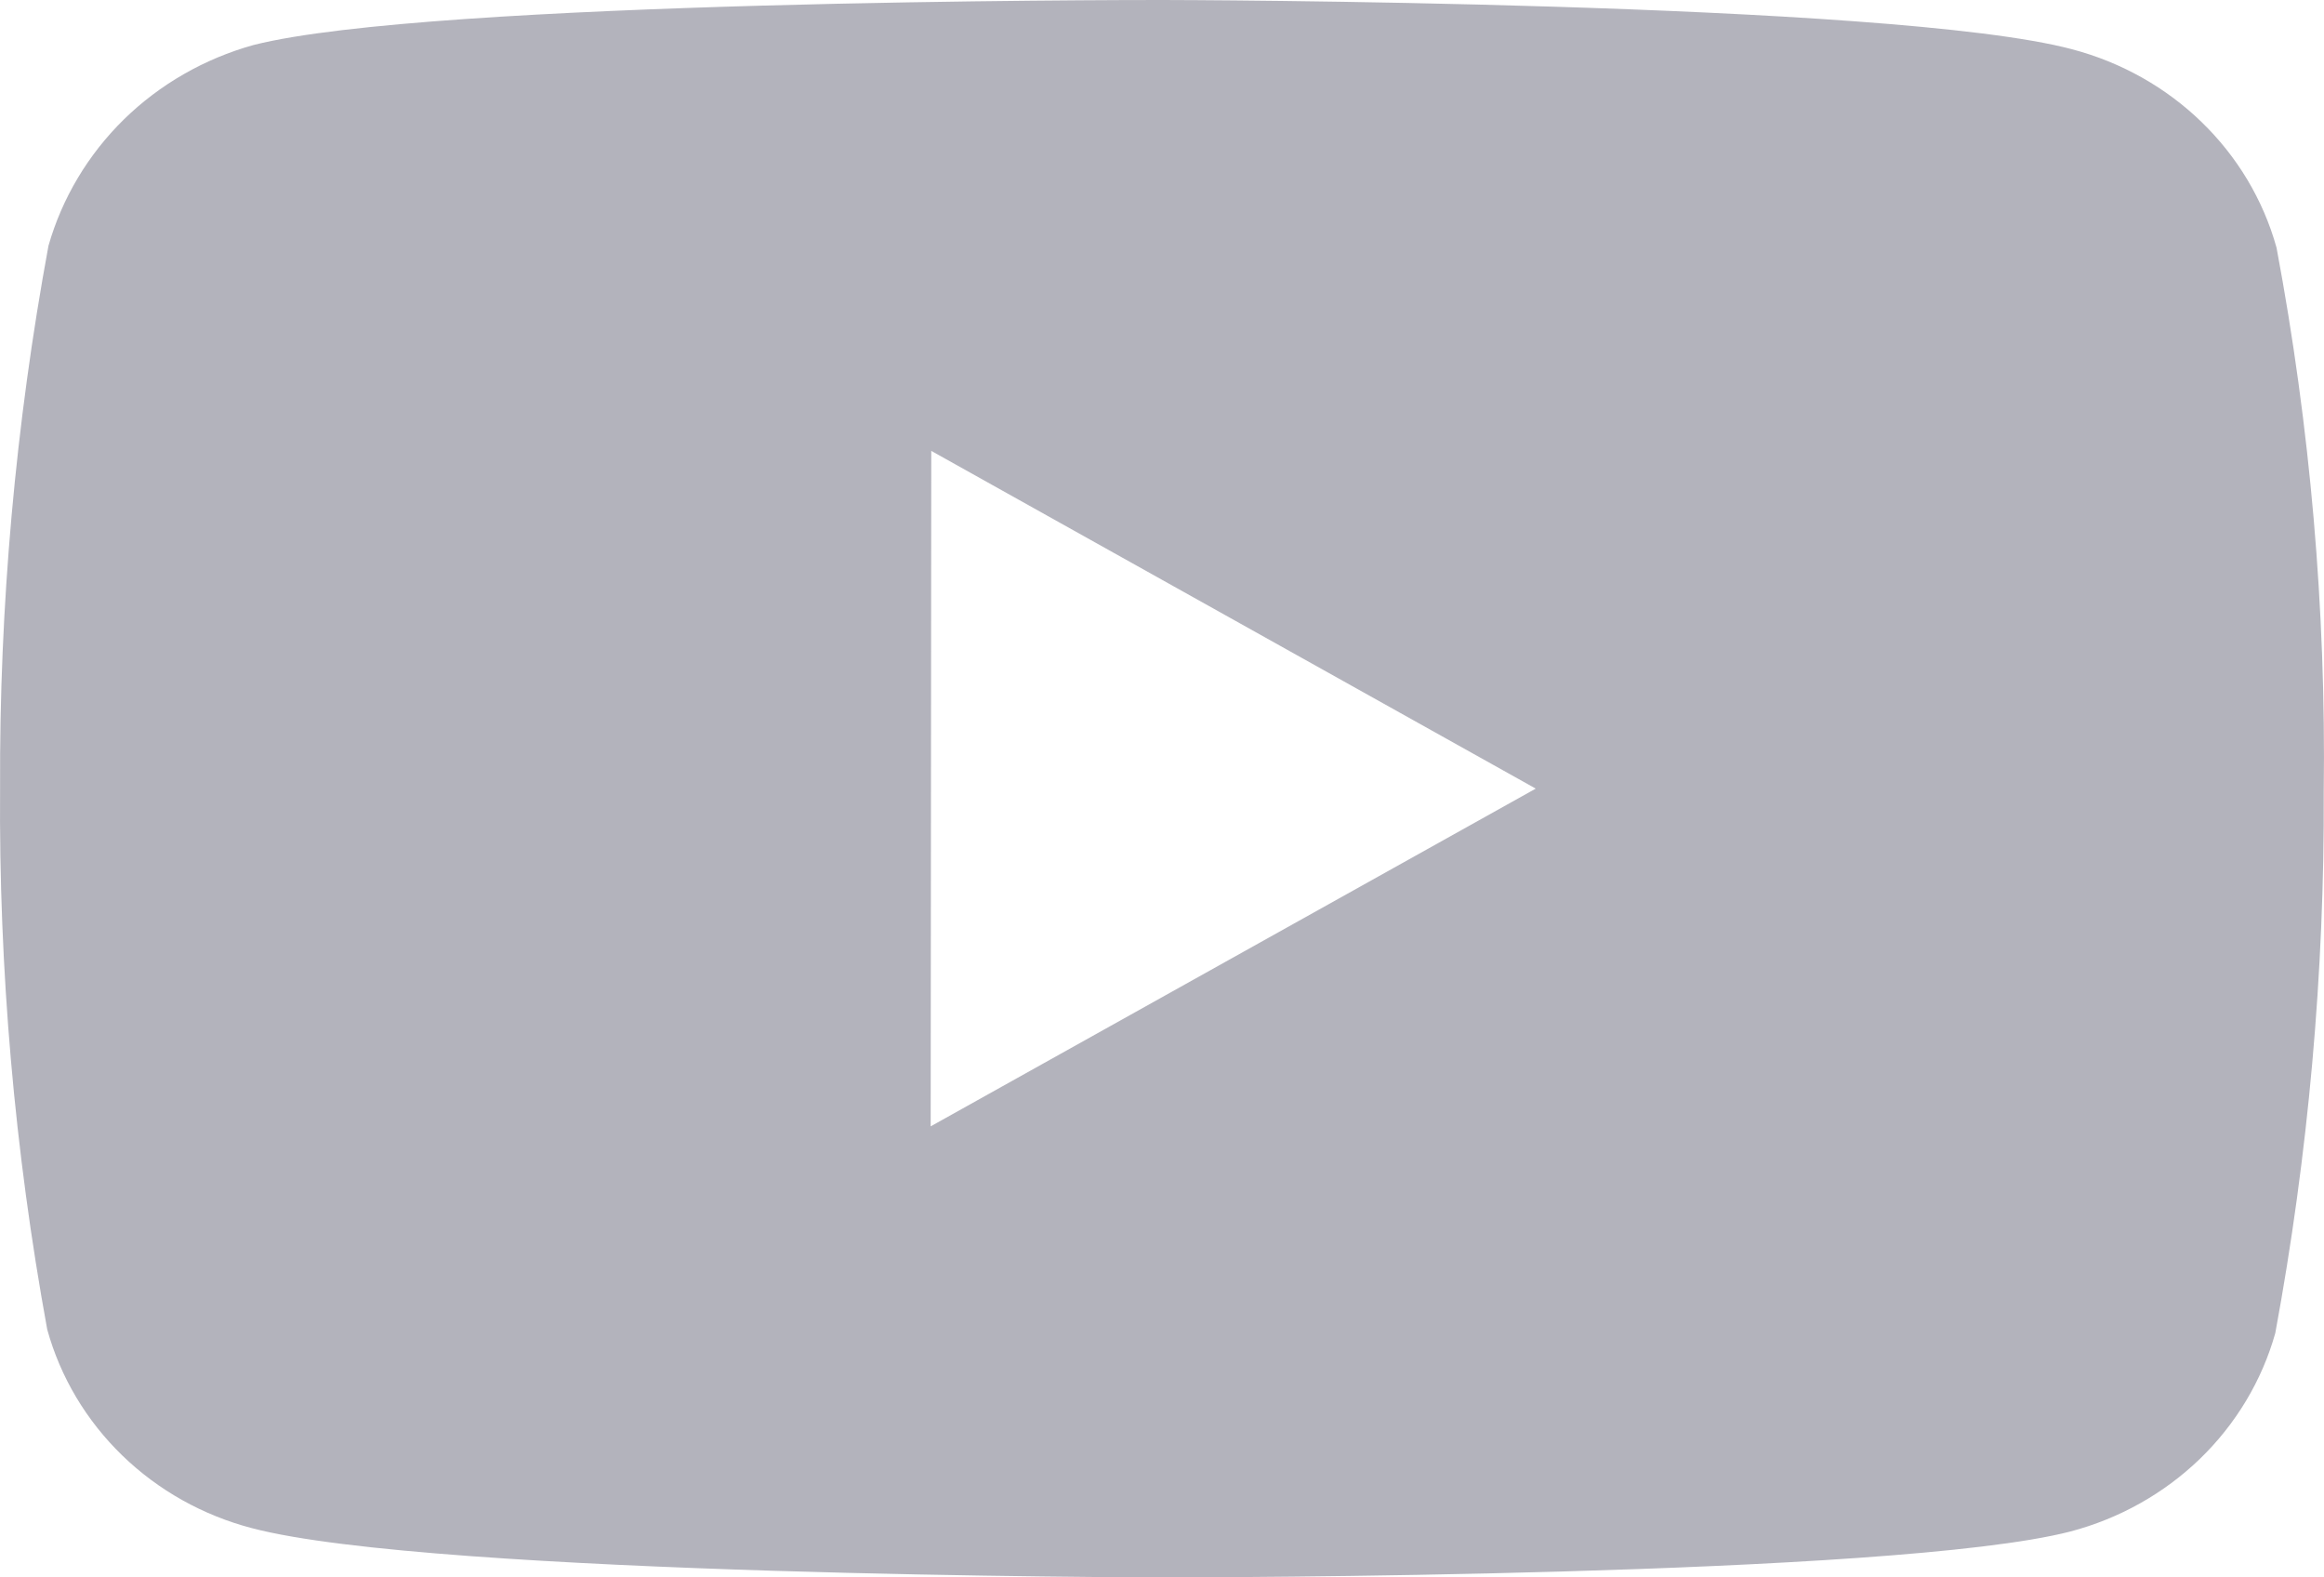 <svg width="28" height="19" viewBox="0 0 28 19" fill="none" xmlns="http://www.w3.org/2000/svg">
<path d="M14.017 19H13.989C13.903 19 5.226 18.984 3.036 18.407C2.445 18.253 1.906 17.951 1.473 17.531C1.039 17.11 0.728 16.588 0.569 16.014C0.175 13.861 -0.015 11.678 0.001 9.492C-0.009 7.302 0.186 5.116 0.584 2.96C0.748 2.386 1.061 1.862 1.493 1.438C1.926 1.015 2.464 0.706 3.055 0.542C5.184 1.19209e-07 13.621 0 13.979 0H14.009C14.097 0 22.796 0.016 24.963 0.593C26.165 0.909 27.104 1.818 27.428 2.983C27.834 5.145 28.025 7.337 27.997 9.534C28.007 11.721 27.811 13.905 27.413 16.058C27.252 16.63 26.939 17.152 26.505 17.572C26.071 17.991 25.532 18.293 24.941 18.448C22.815 18.995 14.375 19 14.017 19V19ZM11.22 5.431L11.213 13.567L18.503 9.499L11.22 5.431Z" fill="#B3B3BC"/>
</svg>
